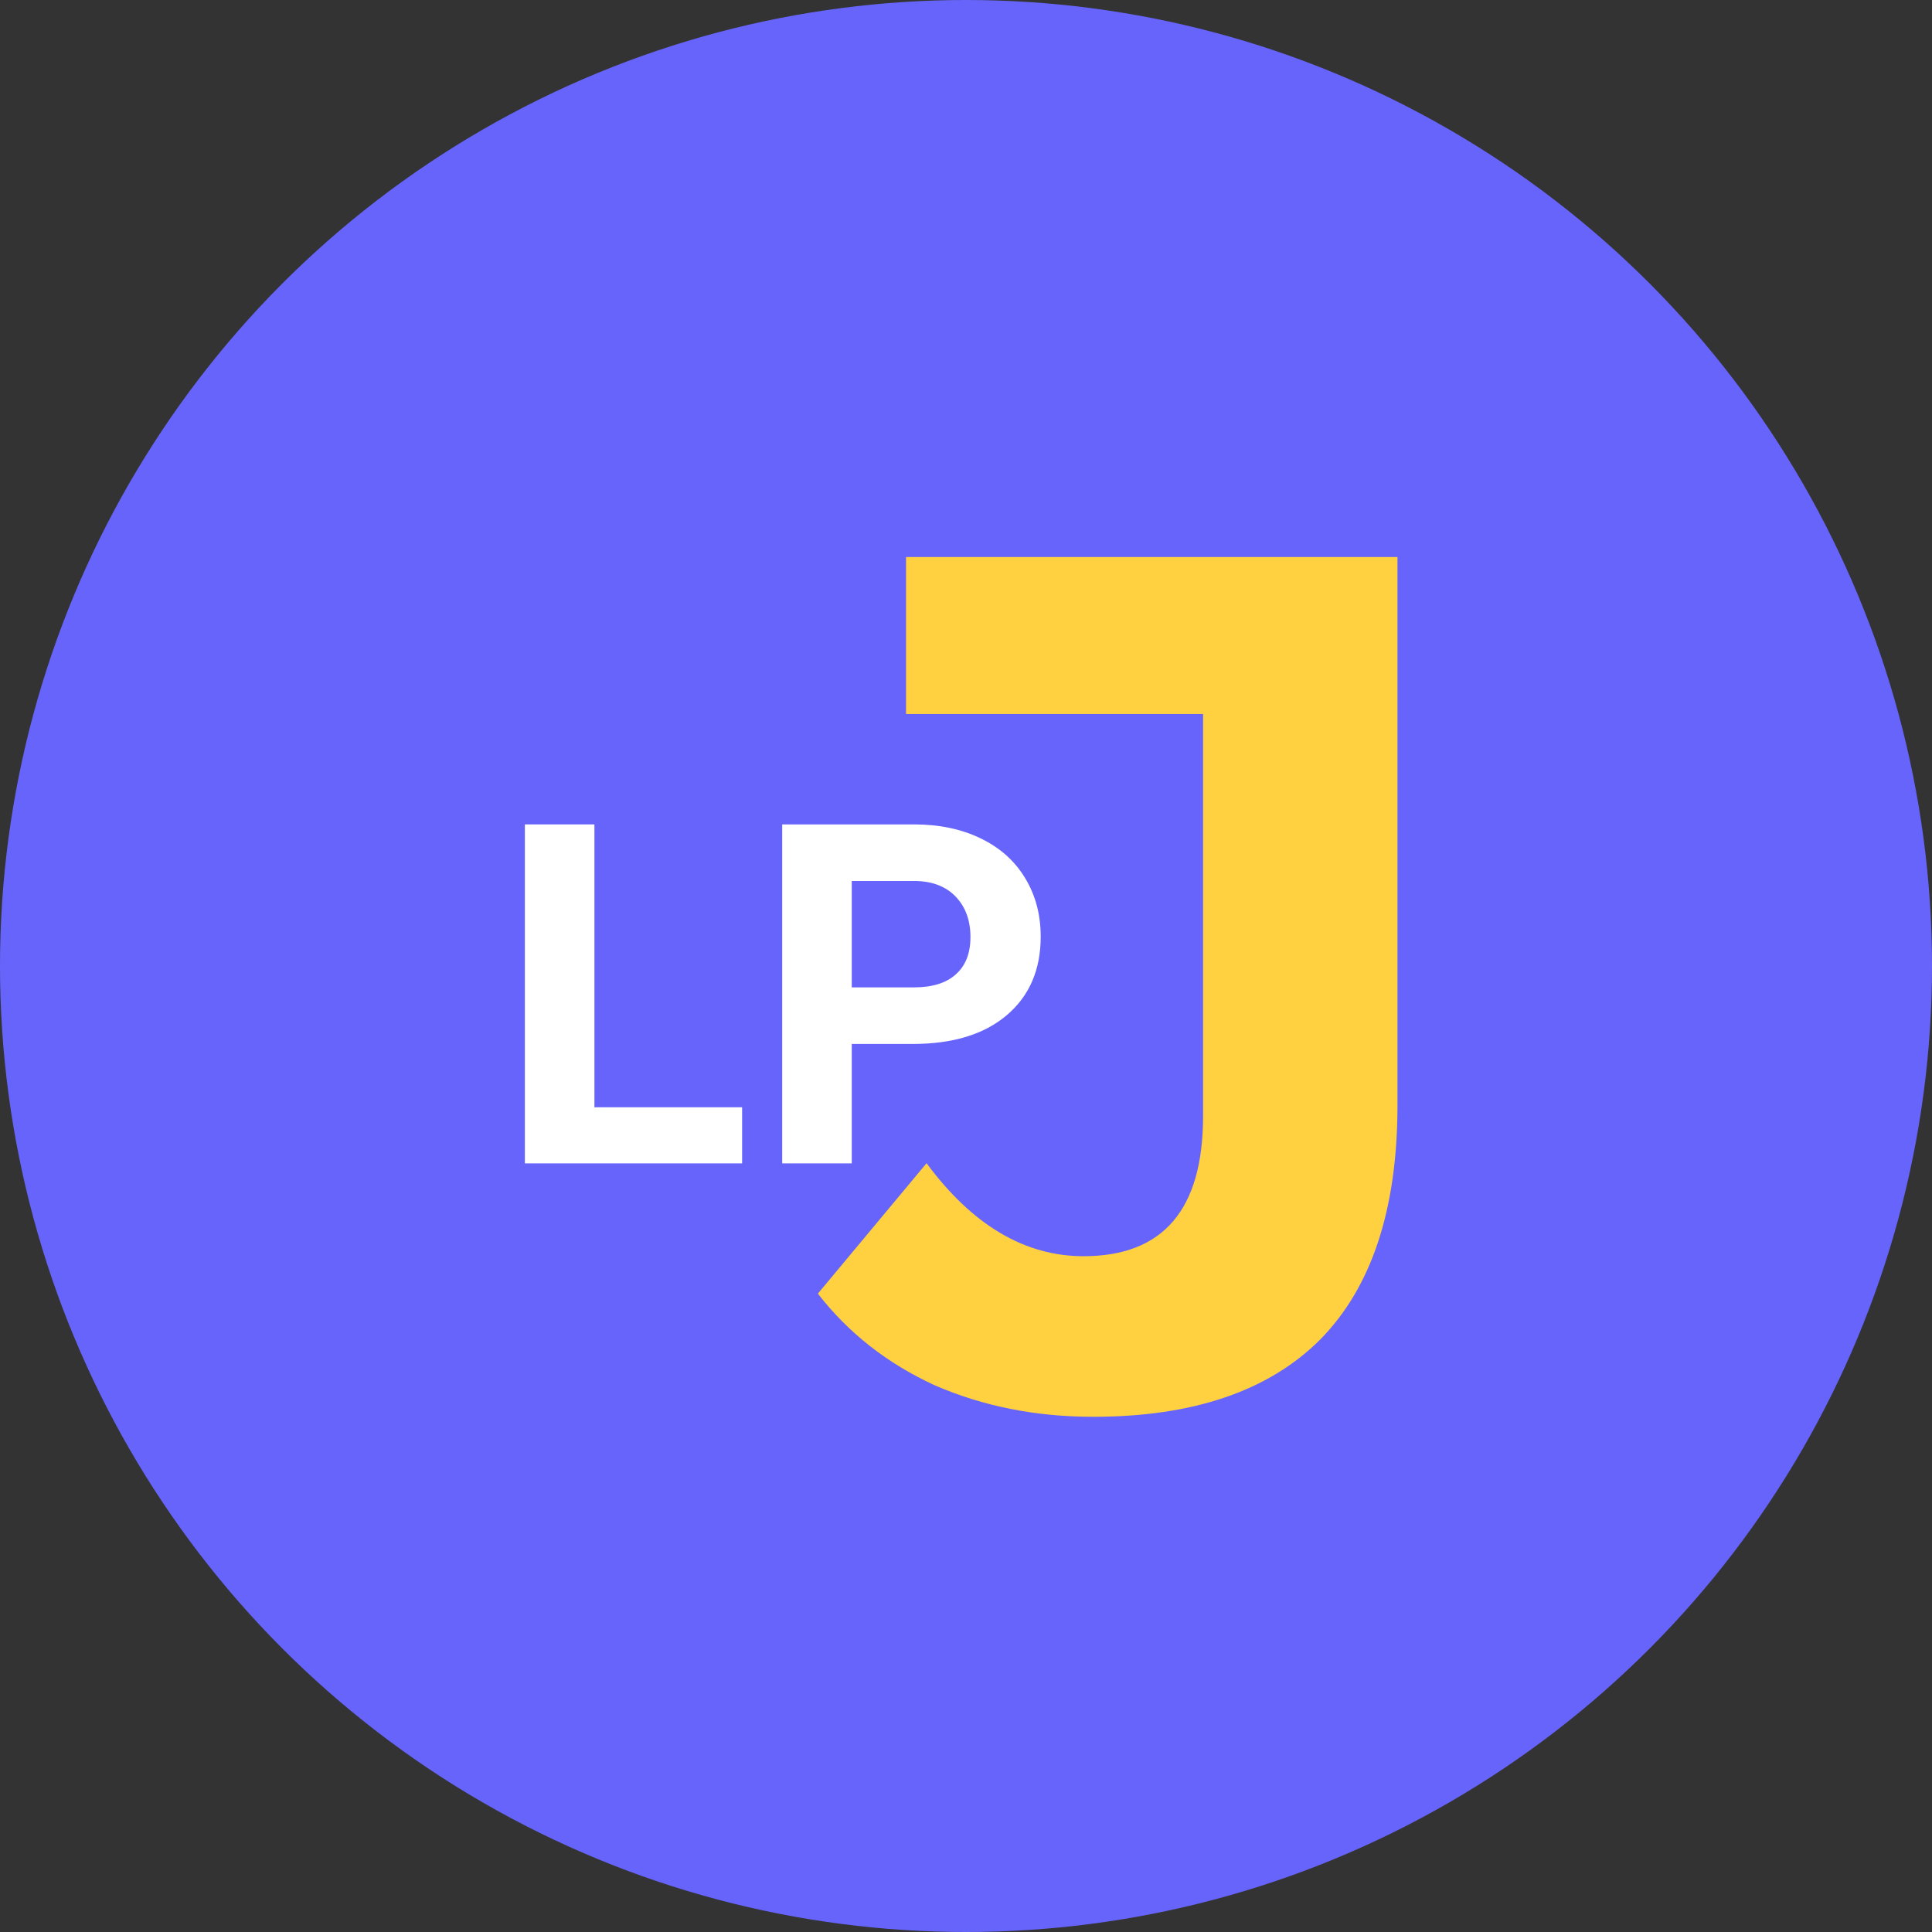 <svg width="300" height="300" viewBox="0 0 300 300" fill="none" xmlns="http://www.w3.org/2000/svg">
<rect x="0" y="0" width="300" height="300" fill="#333333" stroke="none"/>
<circle cx="150" cy="150" r="150" fill="#6764FB"/>
<path d="M169.75 220C160.875 220 152.687 218.375 145.187 215.125C137.813 211.75 131.75 207 127 200.875L143.875 180.625C151 190.25 159.125 195.063 168.25 195.063C180.625 195.063 186.812 187.813 186.812 173.313V110.875H140.688V86.5H217V171.625C217 187.75 213 199.875 205 208C197 216 185.25 220 169.75 220Z" fill="#FFD140"/>
<path d="M92.302 171.937H115.233V180.649H81.502V128.013H92.302V171.937Z" fill="white"/>
<path d="M132.261 162.104V180.649H121.461V128.013H141.908C145.844 128.013 149.3 128.736 152.276 130.182C155.276 131.628 157.58 133.689 159.188 136.364C160.796 139.015 161.6 142.04 161.6 145.438C161.6 150.596 159.836 154.669 156.308 157.657C152.804 160.621 147.944 162.104 141.728 162.104H132.261ZM132.261 153.319H141.908C144.764 153.319 146.936 152.644 148.424 151.294C149.936 149.945 150.692 148.017 150.692 145.51C150.692 142.931 149.936 140.847 148.424 139.256C146.912 137.665 144.824 136.846 142.16 136.798H132.261V153.319Z" fill="white"/>
</svg>
